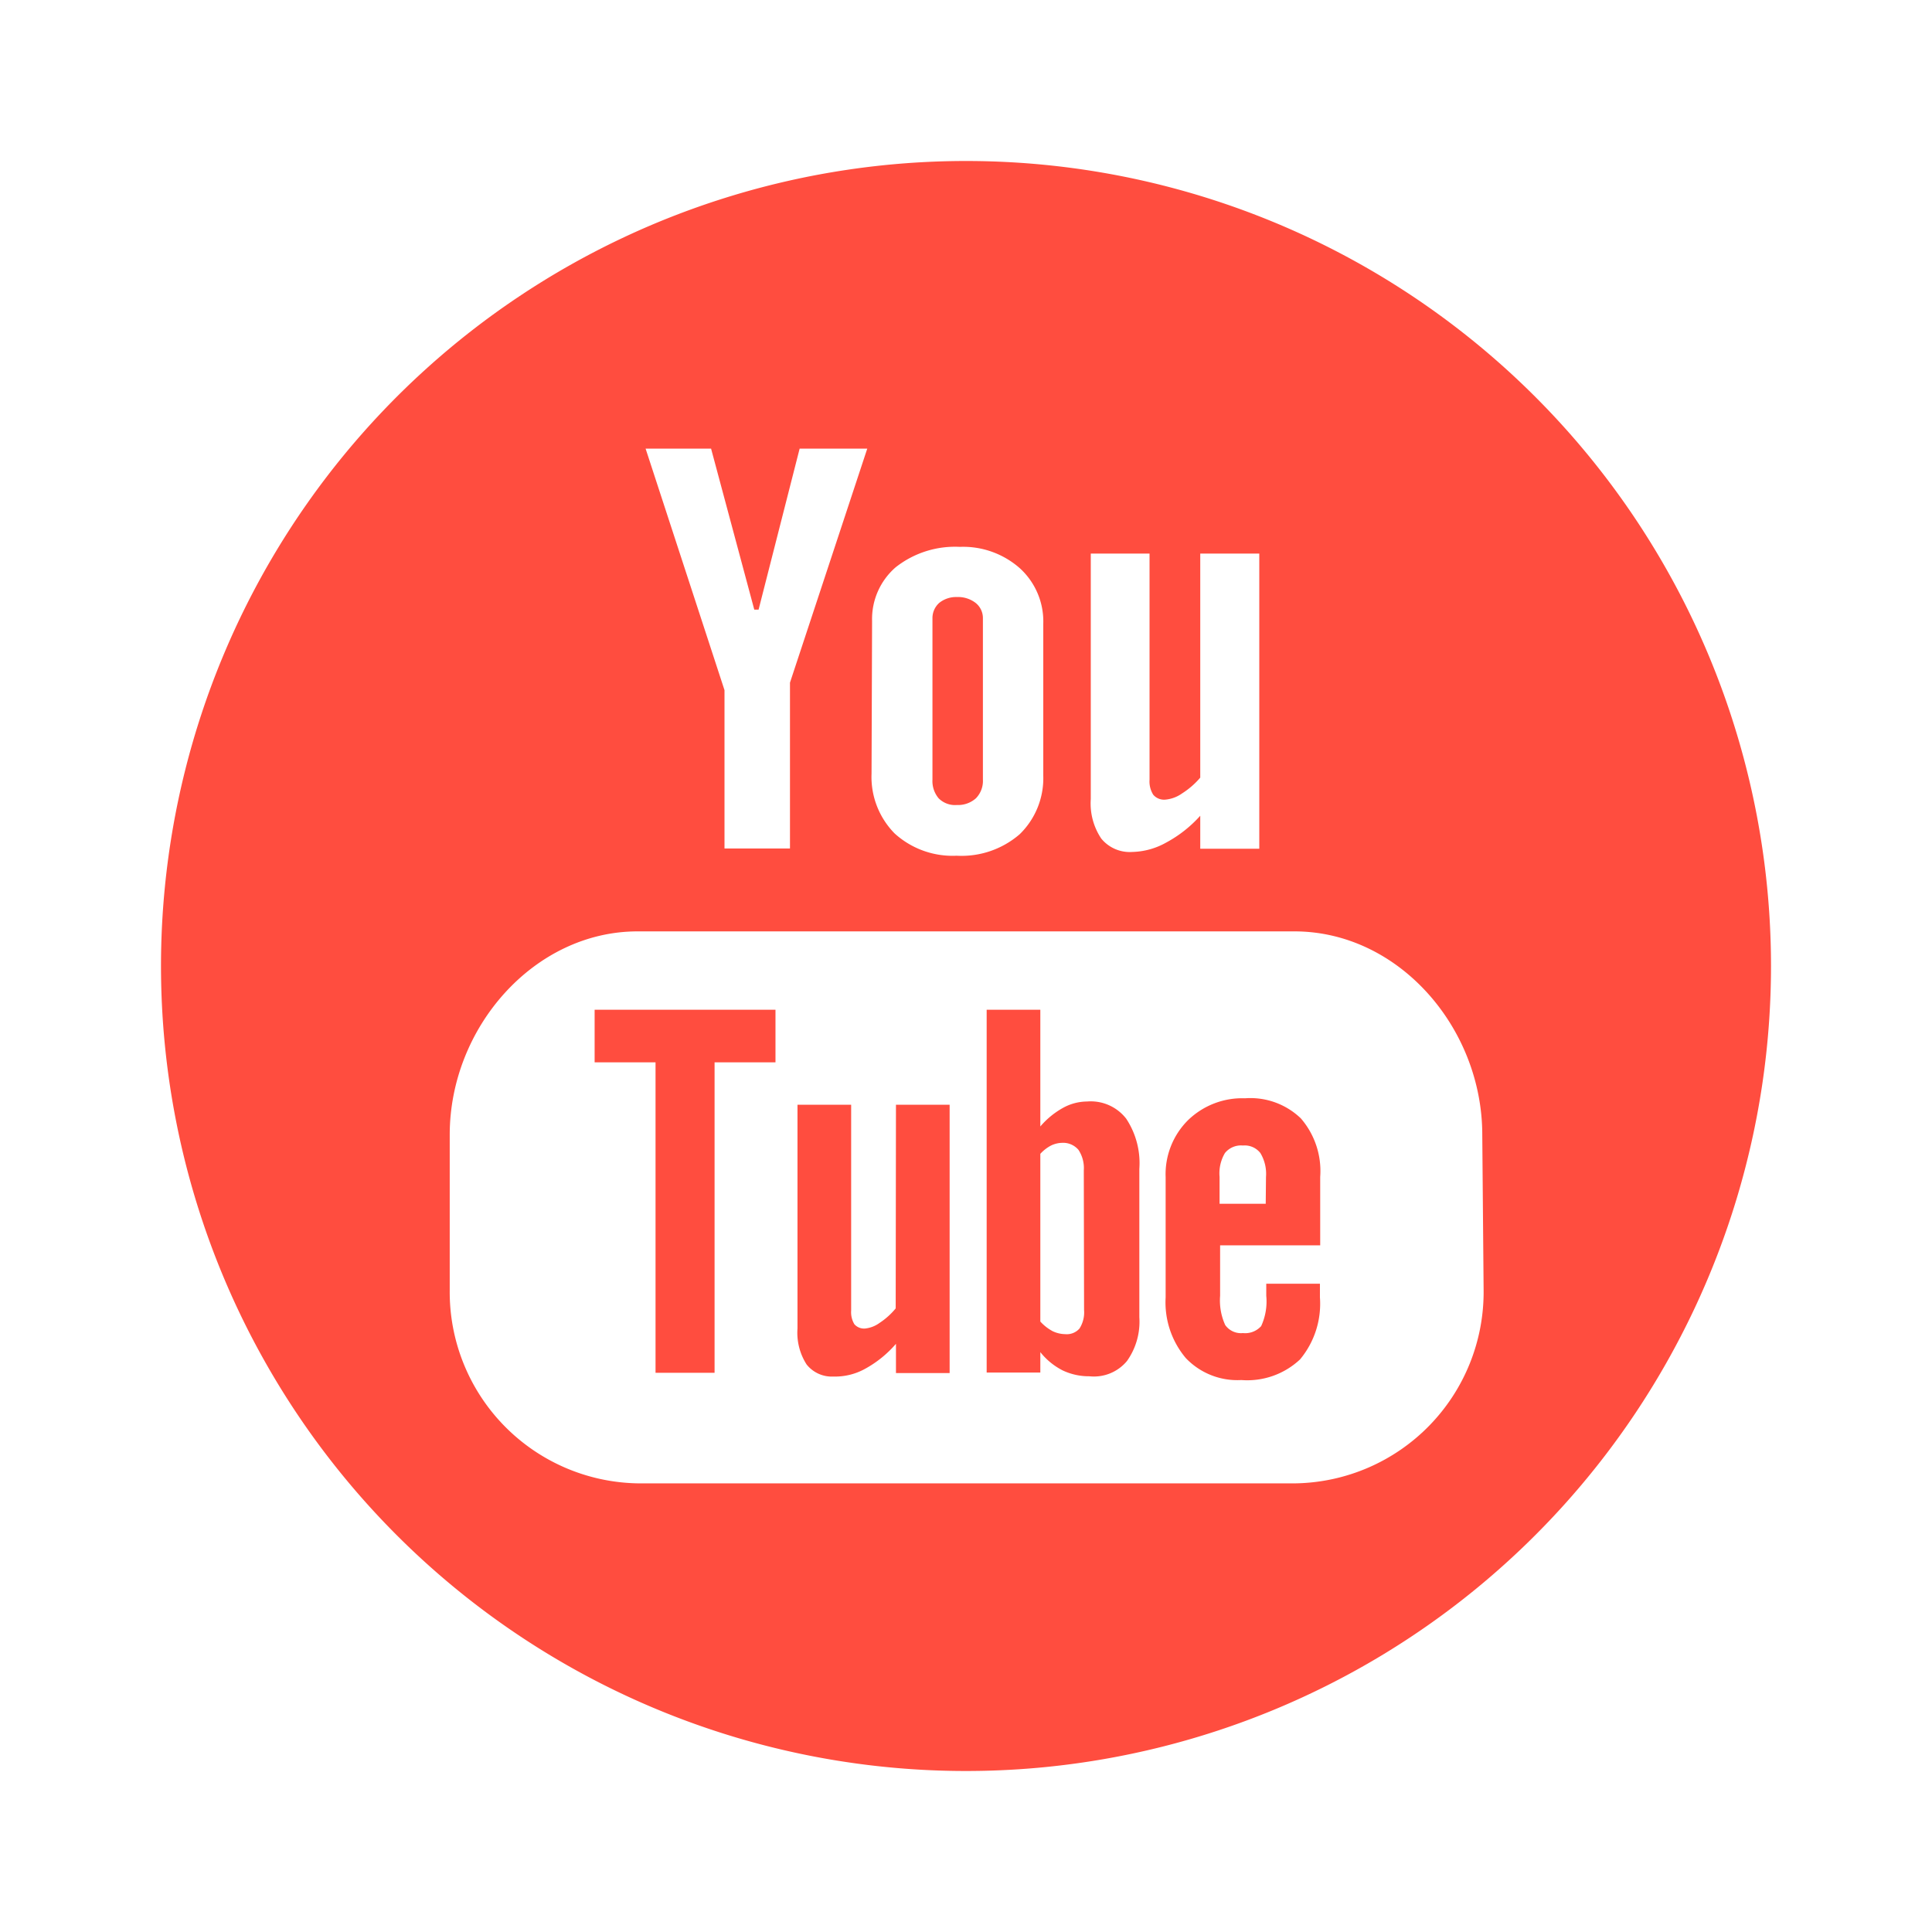 <svg xmlns="http://www.w3.org/2000/svg" viewBox="0 0 72 72">
  <title>youtube</title>
  <g id="Layer_2" data-name="Layer 2">
    <g id="Icons">
      <g>
        <circle cx="36" cy="36" r="36" style="fill: #fff;opacity: 0"/>
        <path d="M40.51,41.05a1.87,1.87,0,0,0-.9.24,3.06,3.06,0,0,0-.84.69V37.63h-2V51.15h2v-.76a2.53,2.53,0,0,0,.83.68,2.29,2.29,0,0,0,1,.22A1.6,1.6,0,0,0,42,50.72a2.53,2.53,0,0,0,.46-1.63V43.56a3,3,0,0,0-.49-1.87A1.67,1.67,0,0,0,40.51,41.05Zm-.11,7.77a1.12,1.12,0,0,1-.17.69.63.63,0,0,1-.53.21,1.13,1.13,0,0,1-.47-.11,1.72,1.72,0,0,1-.46-.36V43a1.43,1.43,0,0,1,.4-.31,1,1,0,0,1,.41-.1.75.75,0,0,1,.61.26,1.23,1.23,0,0,1,.2.77Z" style="fill: #ff4d3f"/>
        <path d="M33.38,48.76a2.67,2.67,0,0,1-.6.54,1.11,1.11,0,0,1-.54.21.48.48,0,0,1-.4-.16.87.87,0,0,1-.12-.51V41.17h-2v8.34a2.19,2.19,0,0,0,.34,1.34,1.2,1.2,0,0,0,1,.45A2.31,2.31,0,0,0,32.26,51a4.14,4.14,0,0,0,1.13-.92v1.09h2v-10h-2Z" style="fill: #ff4d3f"/>
        <path d="M35.66,30a1,1,0,0,0,.71-.25.93.93,0,0,0,.26-.7v-6a.72.72,0,0,0-.27-.58,1.07,1.07,0,0,0-.7-.22,1,1,0,0,0-.66.22.76.76,0,0,0-.25.58v6a1,1,0,0,0,.23.7A.86.86,0,0,0,35.66,30Z" style="fill: #ff4d3f"/>
        <path d="M36,6A30,30,0,1,0,66,36,30,30,0,0,0,36,6Zm4.65,14.63h2.19v8.43a.92.92,0,0,0,.14.56.53.53,0,0,0,.45.18,1.27,1.27,0,0,0,.62-.23,3,3,0,0,0,.68-.59V20.63h2.2v11h-2.2V30.4a4.66,4.66,0,0,1-1.27,1,2.7,2.7,0,0,1-1.27.35,1.37,1.37,0,0,1-1.15-.5,2.35,2.35,0,0,1-.39-1.47ZM32.5,23.14a2.55,2.55,0,0,1,.88-2,3.57,3.57,0,0,1,2.39-.76,3.19,3.19,0,0,1,2.24.8,2.68,2.68,0,0,1,.87,2.06v5.68A2.91,2.91,0,0,1,38,31.09a3.31,3.31,0,0,1-2.35.8,3.21,3.21,0,0,1-2.31-.83,3,3,0,0,1-.86-2.23Zm-6-6.42,1.61,6h.16l1.53-6h2.52l-2.88,8.72v6.18H27v-5.9l-2.94-9ZM55.29,48.08a7.13,7.13,0,0,1-7,7.2H23.76a7.13,7.13,0,0,1-7-7.2V42.29c0-4,3.15-7.58,7-7.58H48.24c3.89,0,7,3.6,7,7.58Z" style="fill: #ff4d3f"/>
        <polygon points="22.16 39.59 24.43 39.59 24.43 51.16 26.63 51.16 26.63 39.59 28.9 39.59 28.9 37.63 22.16 37.63 22.16 39.59" style="fill: #ff4d3f"/>
        <path d="M46.4,40.93a2.9,2.9,0,0,0-2.13.82,2.84,2.84,0,0,0-.83,2.12v4.48a3.22,3.22,0,0,0,.75,2.26,2.65,2.65,0,0,0,2.07.82,2.87,2.87,0,0,0,2.19-.77,3.24,3.24,0,0,0,.74-2.31v-.51h-2v.45A2.2,2.2,0,0,1,47,49.42a.8.8,0,0,1-.68.26.72.72,0,0,1-.66-.3,2.21,2.21,0,0,1-.19-1.09V46.41h3.73V43.86a3,3,0,0,0-.72-2.18A2.71,2.71,0,0,0,46.4,40.93Zm.77,3.93H45.45v-1a1.48,1.48,0,0,1,.2-.89.77.77,0,0,1,.67-.28.74.74,0,0,1,.65.28,1.5,1.5,0,0,1,.21.89Z" style="fill: #ff4d3f"/>
      </g>
    </g>
  </g>
</svg>
